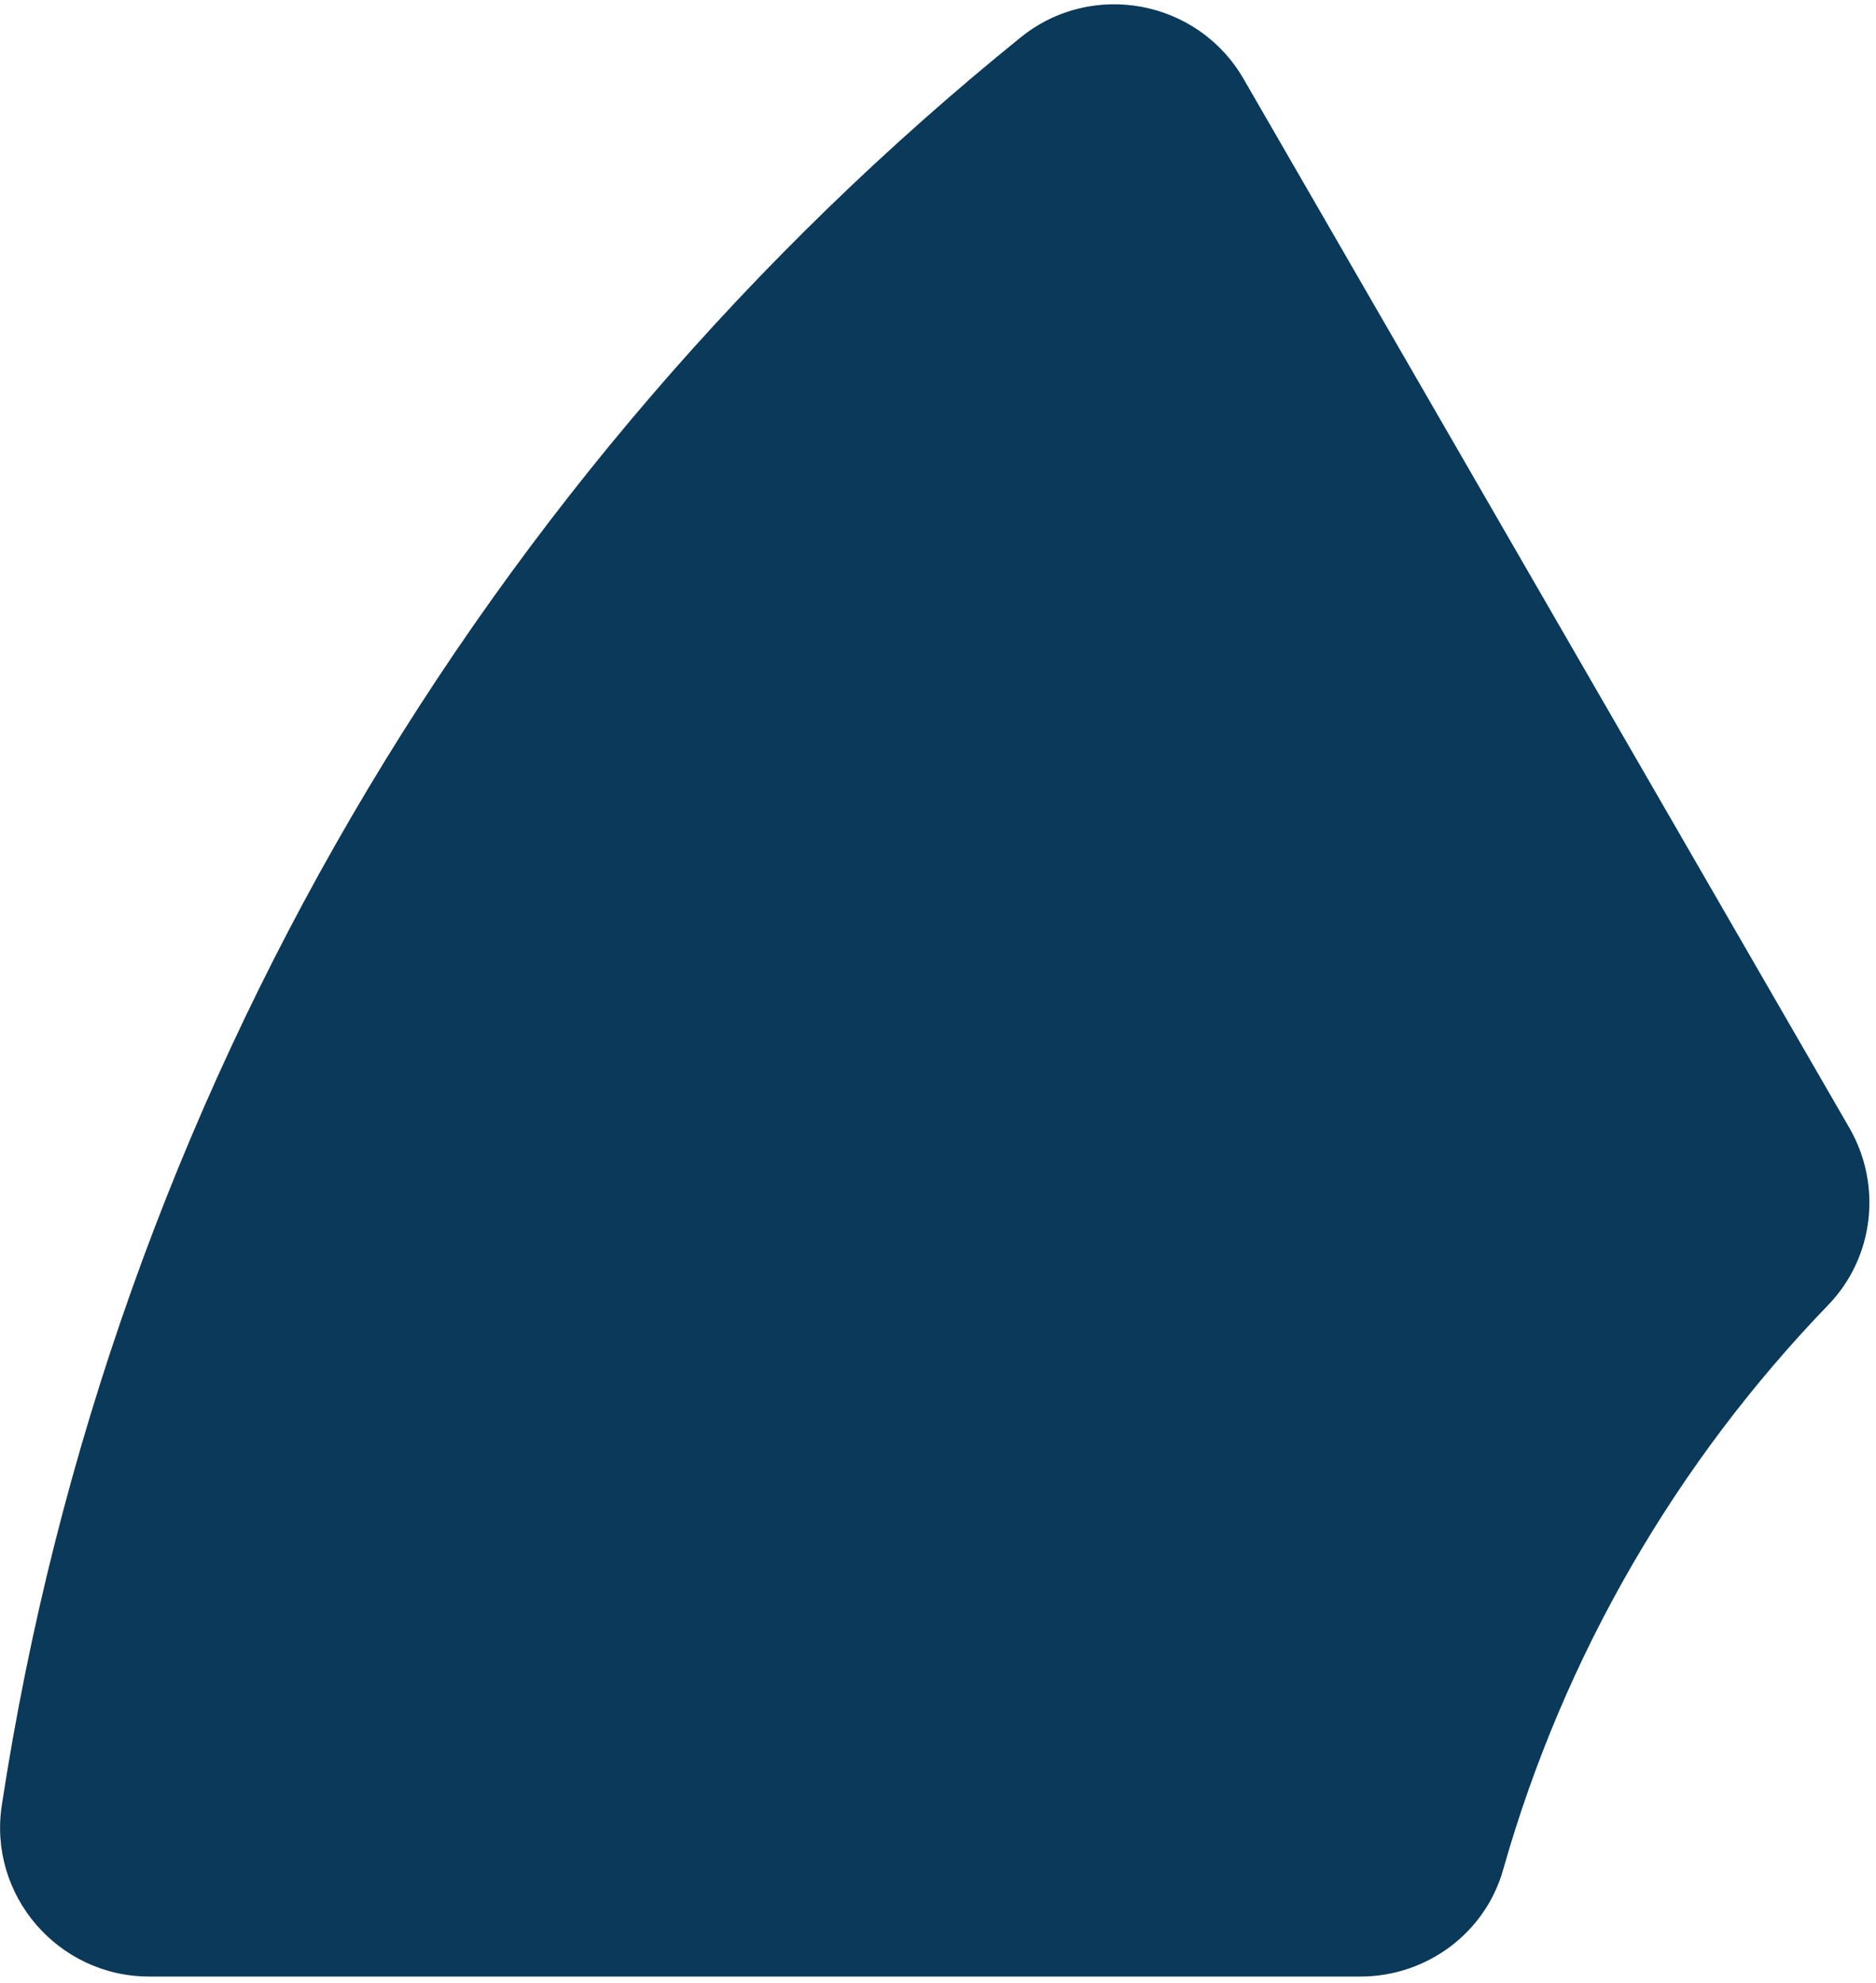 <svg width="194" height="205" viewBox="0 0 194 205" fill="none" xmlns="http://www.w3.org/2000/svg">
<path d="M191.254 116.624L128.598 8.154C123.871 -0.018 112.948 -2.082 105.585 3.837C50.184 48.61 11.439 113.149 0.19 186.621C-1.25 195.934 6.005 204.351 15.433 204.351H140.689C147.509 204.351 153.595 199.871 155.443 193.3C161.746 171.063 173.457 151.08 189.08 134.897C193.808 129.983 194.65 122.516 191.254 116.624Z" fill="#0A3959"/>
</svg>
